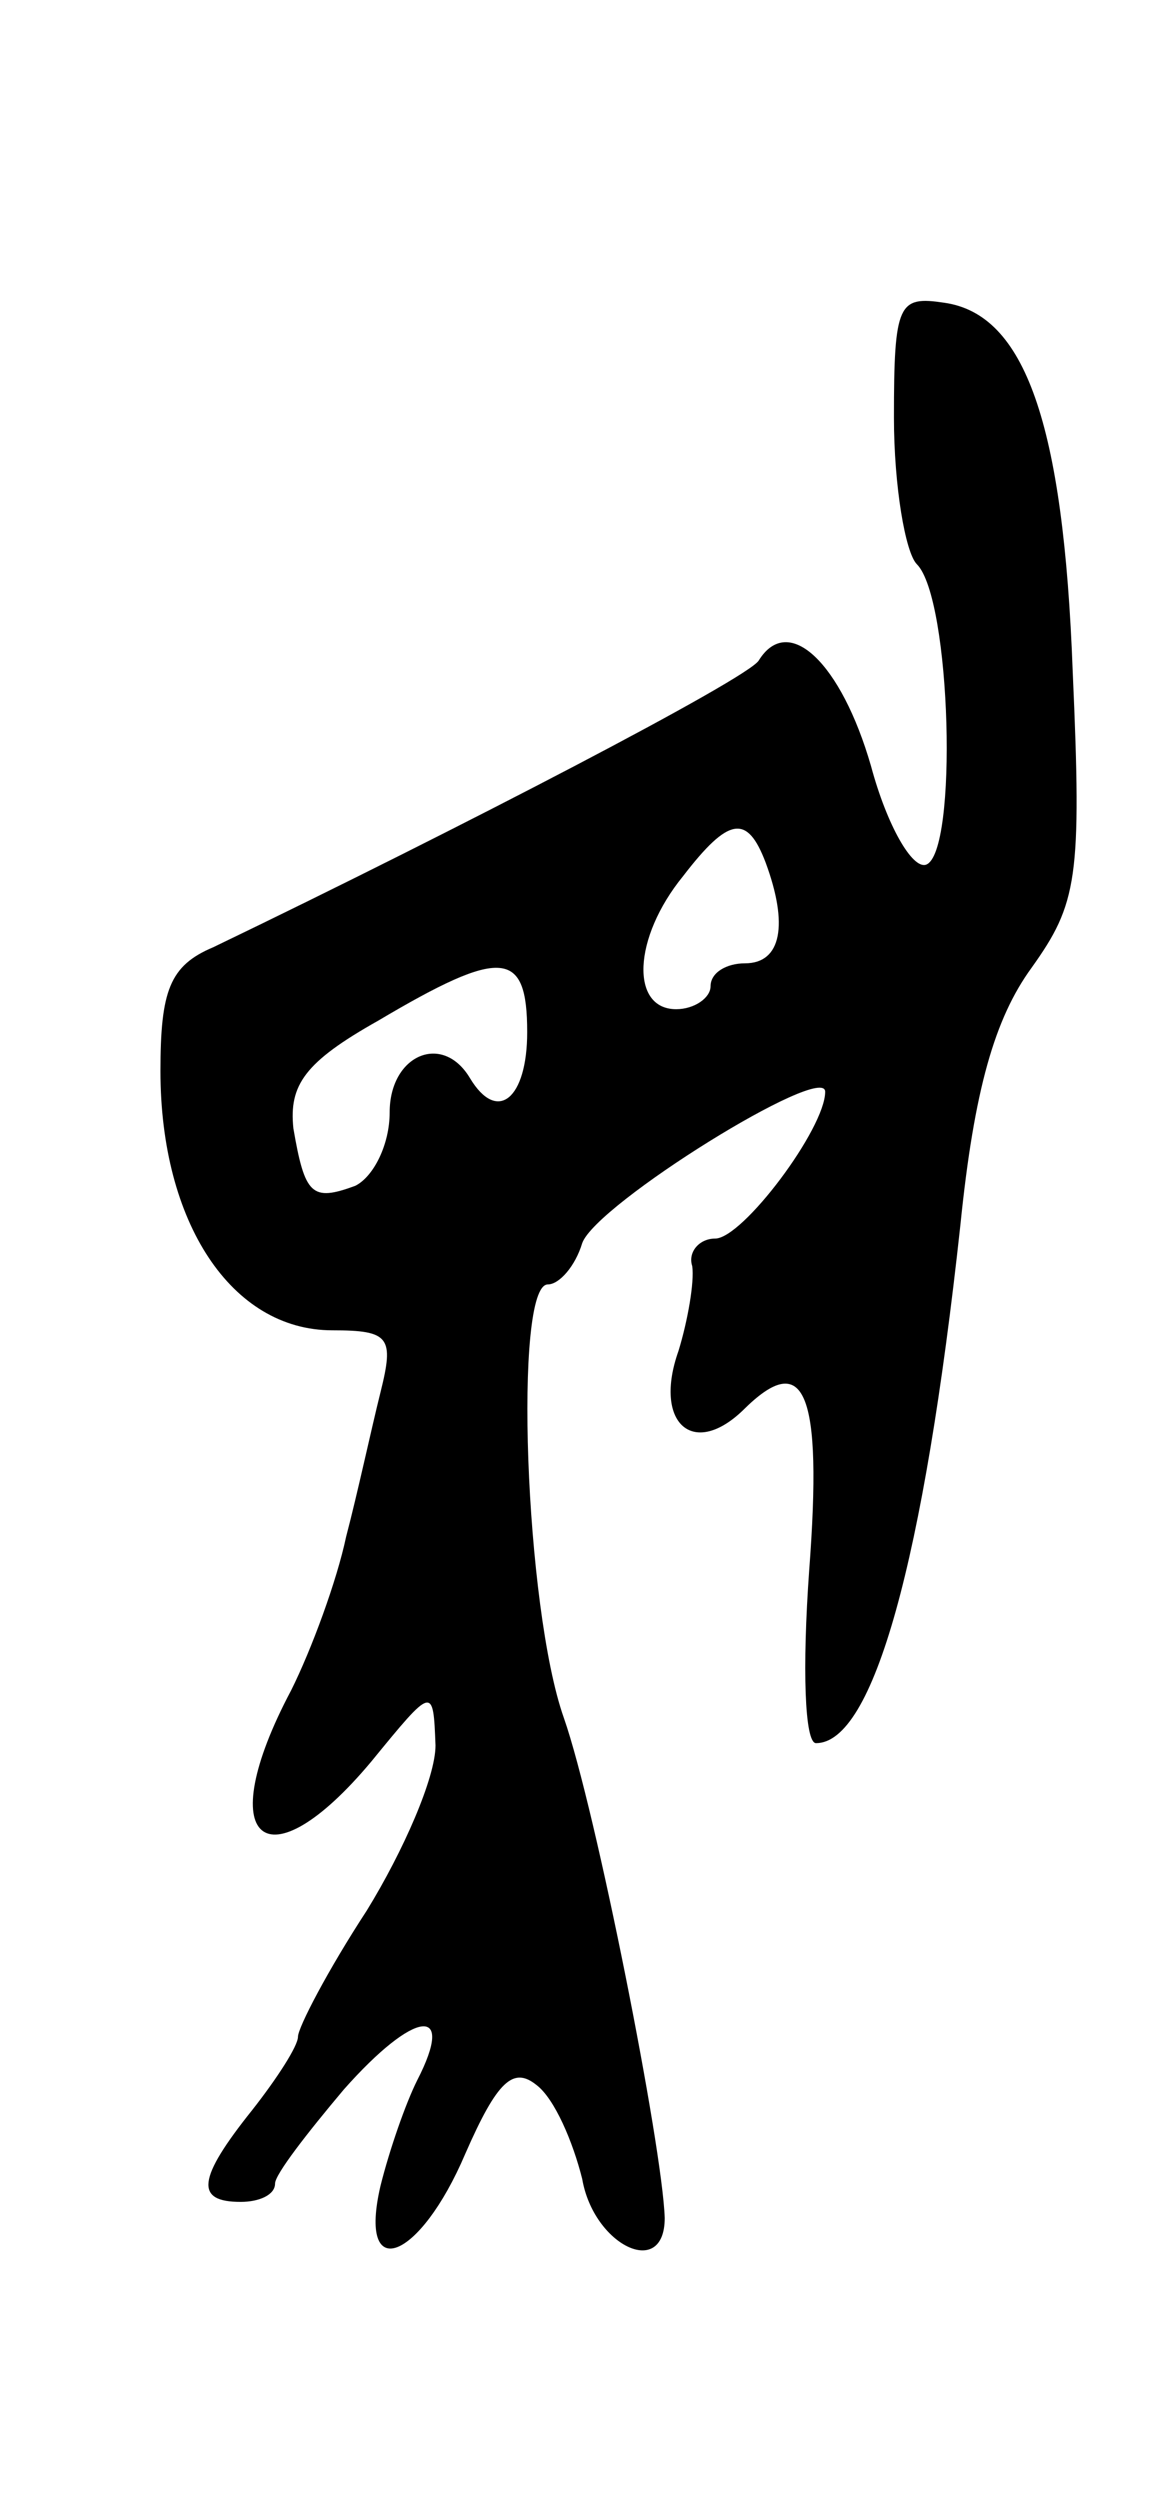 <svg version="1.0" xmlns="http://www.w3.org/2000/svg"
 width="51pt" height="109pt" viewBox="0 0 51 109"
 preserveAspectRatio="xMidYMid meet">
<g transform="translate(0,109) scale(0.1,-0.1)"
fill="#000000" stroke="none">
<path d="M390 908 c0 -30 5 -59 10 -64 15 -15 18 -126 4 -131 -6 -2 -17 17
-24 43 -13 45 -36 67 -49 46 -5 -8 -130 -73 -238 -125 -19 -8 -23 -19 -23 -54
0 -66 31 -113 75 -113 25 0 27 -3 21 -27 -4 -16 -10 -44 -15 -63 -4 -19 -15
-49 -24 -67 -35 -66 -11 -86 35 -31 27 33 27 33 28 7 0 -14 -14 -46 -30 -72
-17 -26 -30 -51 -30 -55 0 -4 -9 -18 -20 -32 -24 -30 -25 -40 -5 -40 8 0 15 3
15 8 0 4 14 22 30 41 31 35 49 37 32 4 -5 -10 -12 -30 -16 -46 -10 -43 17 -33
37 14 14 32 21 38 31 30 8 -6 16 -25 20 -41 5 -29 36 -44 36 -17 -1 31 -30
178 -44 218 -17 48 -22 189 -7 189 5 0 12 8 15 18 6 17 106 79 106 66 0 -16
-36 -64 -48 -64 -7 0 -12 -6 -10 -12 1 -7 -2 -24 -6 -37 -11 -31 6 -47 28 -26
27 27 35 9 29 -70 -3 -42 -2 -75 3 -75 25 0 47 79 63 226 6 59 15 90 31 112
20 28 22 39 18 129 -4 109 -21 156 -56 161 -20 3 -22 0 -22 -50z m-56 -194
c10 -27 7 -44 -9 -44 -8 0 -15 -4 -15 -10 0 -5 -7 -10 -15 -10 -20 0 -19 31 3
58 20 26 28 27 36 6z m-104 -74 c0 -29 -13 -40 -25 -20 -12 20 -35 10 -35 -15
0 -14 -7 -28 -15 -32 -19 -7 -22 -4 -27 25 -2 19 5 29 37 47 54 32 65 31 65
-5z"/>
</g>
</svg>
